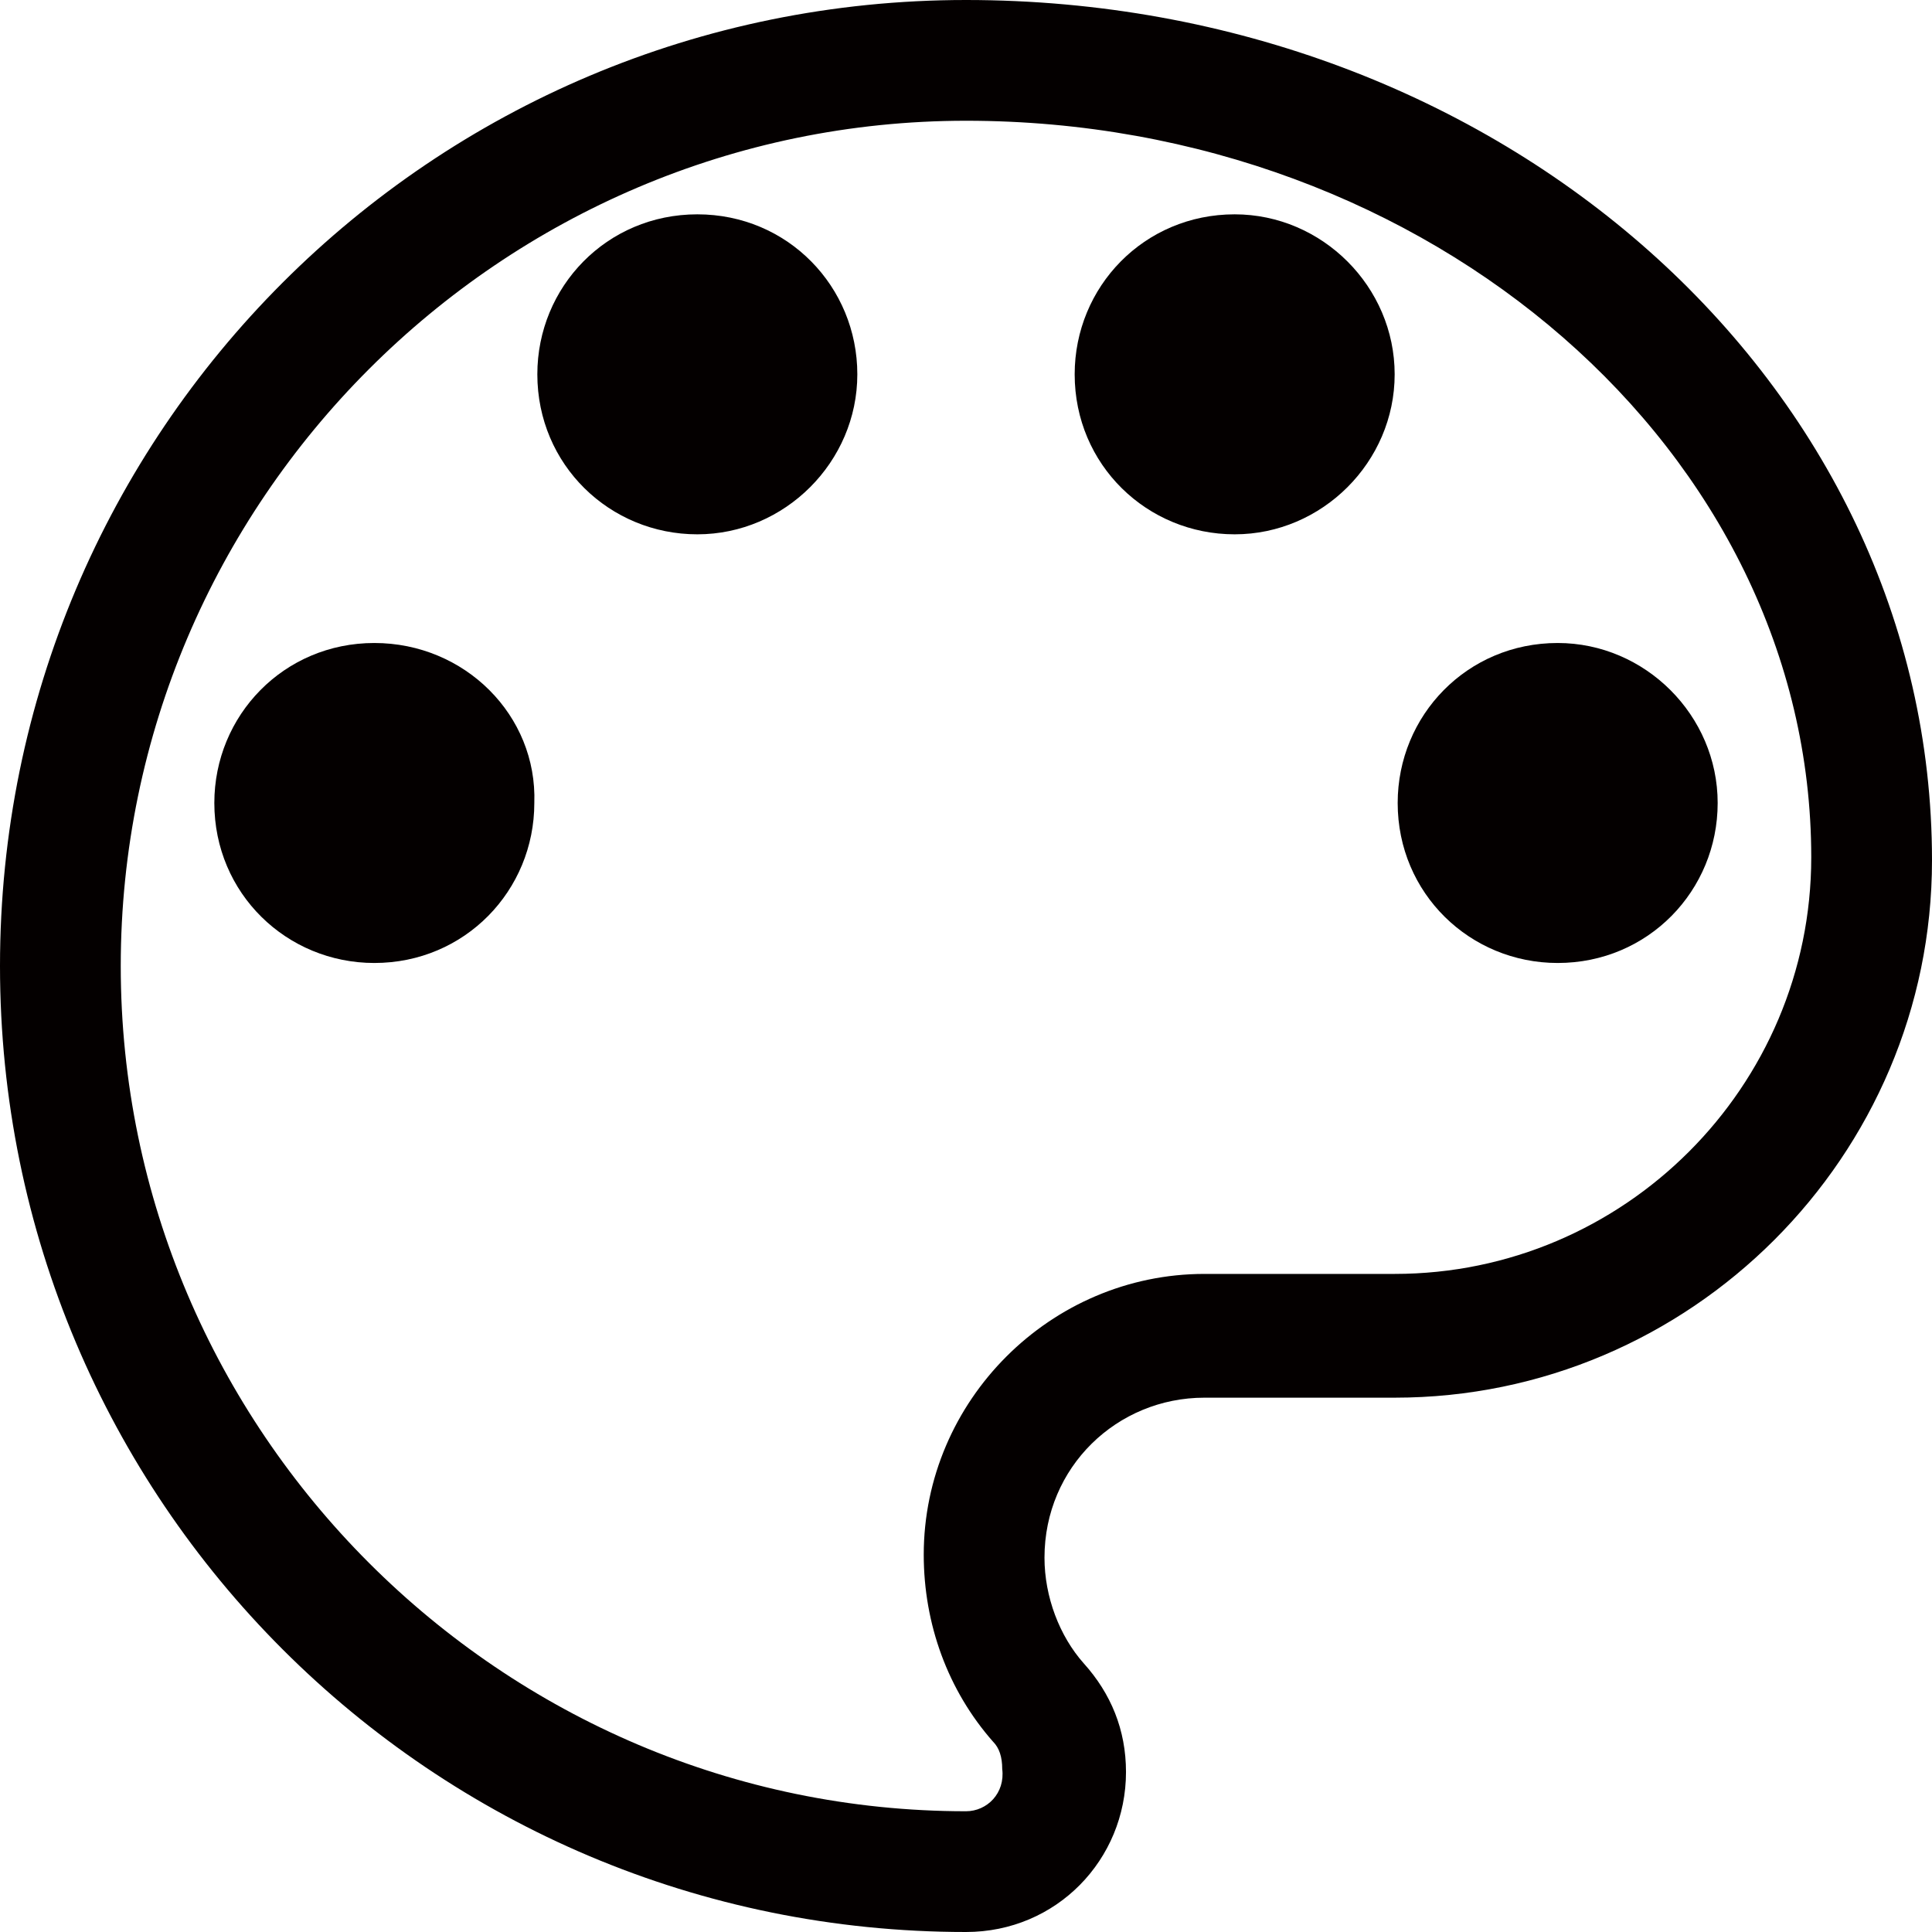 <?xml version="1.0" encoding="utf-8"?>
<!-- Generator: Adobe Illustrator 19.0.0, SVG Export Plug-In . SVG Version: 6.00 Build 0)  -->
<svg version="1.1" id="图层_1" xmlns="http://www.w3.org/2000/svg" xmlns:xlink="http://www.w3.org/1999/xlink" x="0px" y="0px"
	 viewBox="0 0 64 64" style="enable-background:new 0 0 64 64;" xml:space="preserve">
<style type="text/css">
	.st0{fill:#040000;}
</style>
<g>
	<path class="st0" d="M32,0C14.3,0,0,14.3,0,32s14.3,32,32,32c3,0,5.3-2.4,5.3-5.3c0-1.4-0.5-2.6-1.4-3.6c-0.8-0.9-1.3-2.2-1.3-3.5
		c0-3,2.4-5.3,5.3-5.3h6.3c9.8,0,17.8-8,17.8-17.8C64,12.7,49.7,0,32,0z M46.2,42.2h-6.3c-5.1,0-9.3,4.2-9.3,9.3
		c0,2.3,0.8,4.5,2.3,6.2c0.2,0.2,0.3,0.5,0.3,0.9c0.1,0.8-0.5,1.4-1.2,1.4C16.6,60,4,47.4,4,32S16.6,4,32,4s28,11,28,24.4
		C60,36,53.8,42.2,46.2,42.2z"/>
	<path class="st0" d="M12.4,21.3c-3,0-5.3,2.4-5.3,5.3c0,3,2.4,5.3,5.3,5.3c3,0,5.3-2.4,5.3-5.3C17.8,23.7,15.4,21.3,12.4,21.3z"/>
	<path class="st0" d="M23.1,7.1c-3,0-5.3,2.4-5.3,5.3c0,3,2.4,5.3,5.3,5.3c2.9,0,5.3-2.4,5.3-5.3C28.4,9.5,26.1,7.1,23.1,7.1z"/>
	<path class="st0" d="M40.9,7.1c-3,0-5.3,2.4-5.3,5.3c0,3,2.4,5.3,5.3,5.3c2.9,0,5.3-2.4,5.3-5.3C46.2,9.5,43.8,7.1,40.9,7.1z"/>
	<path class="st0" d="M46.3,26.6c0,3,2.4,5.3,5.3,5.3c3,0,5.3-2.4,5.3-5.3c0-2.9-2.4-5.3-5.3-5.3C48.6,21.3,46.3,23.7,46.3,26.6z"/>
</g>
</svg>

